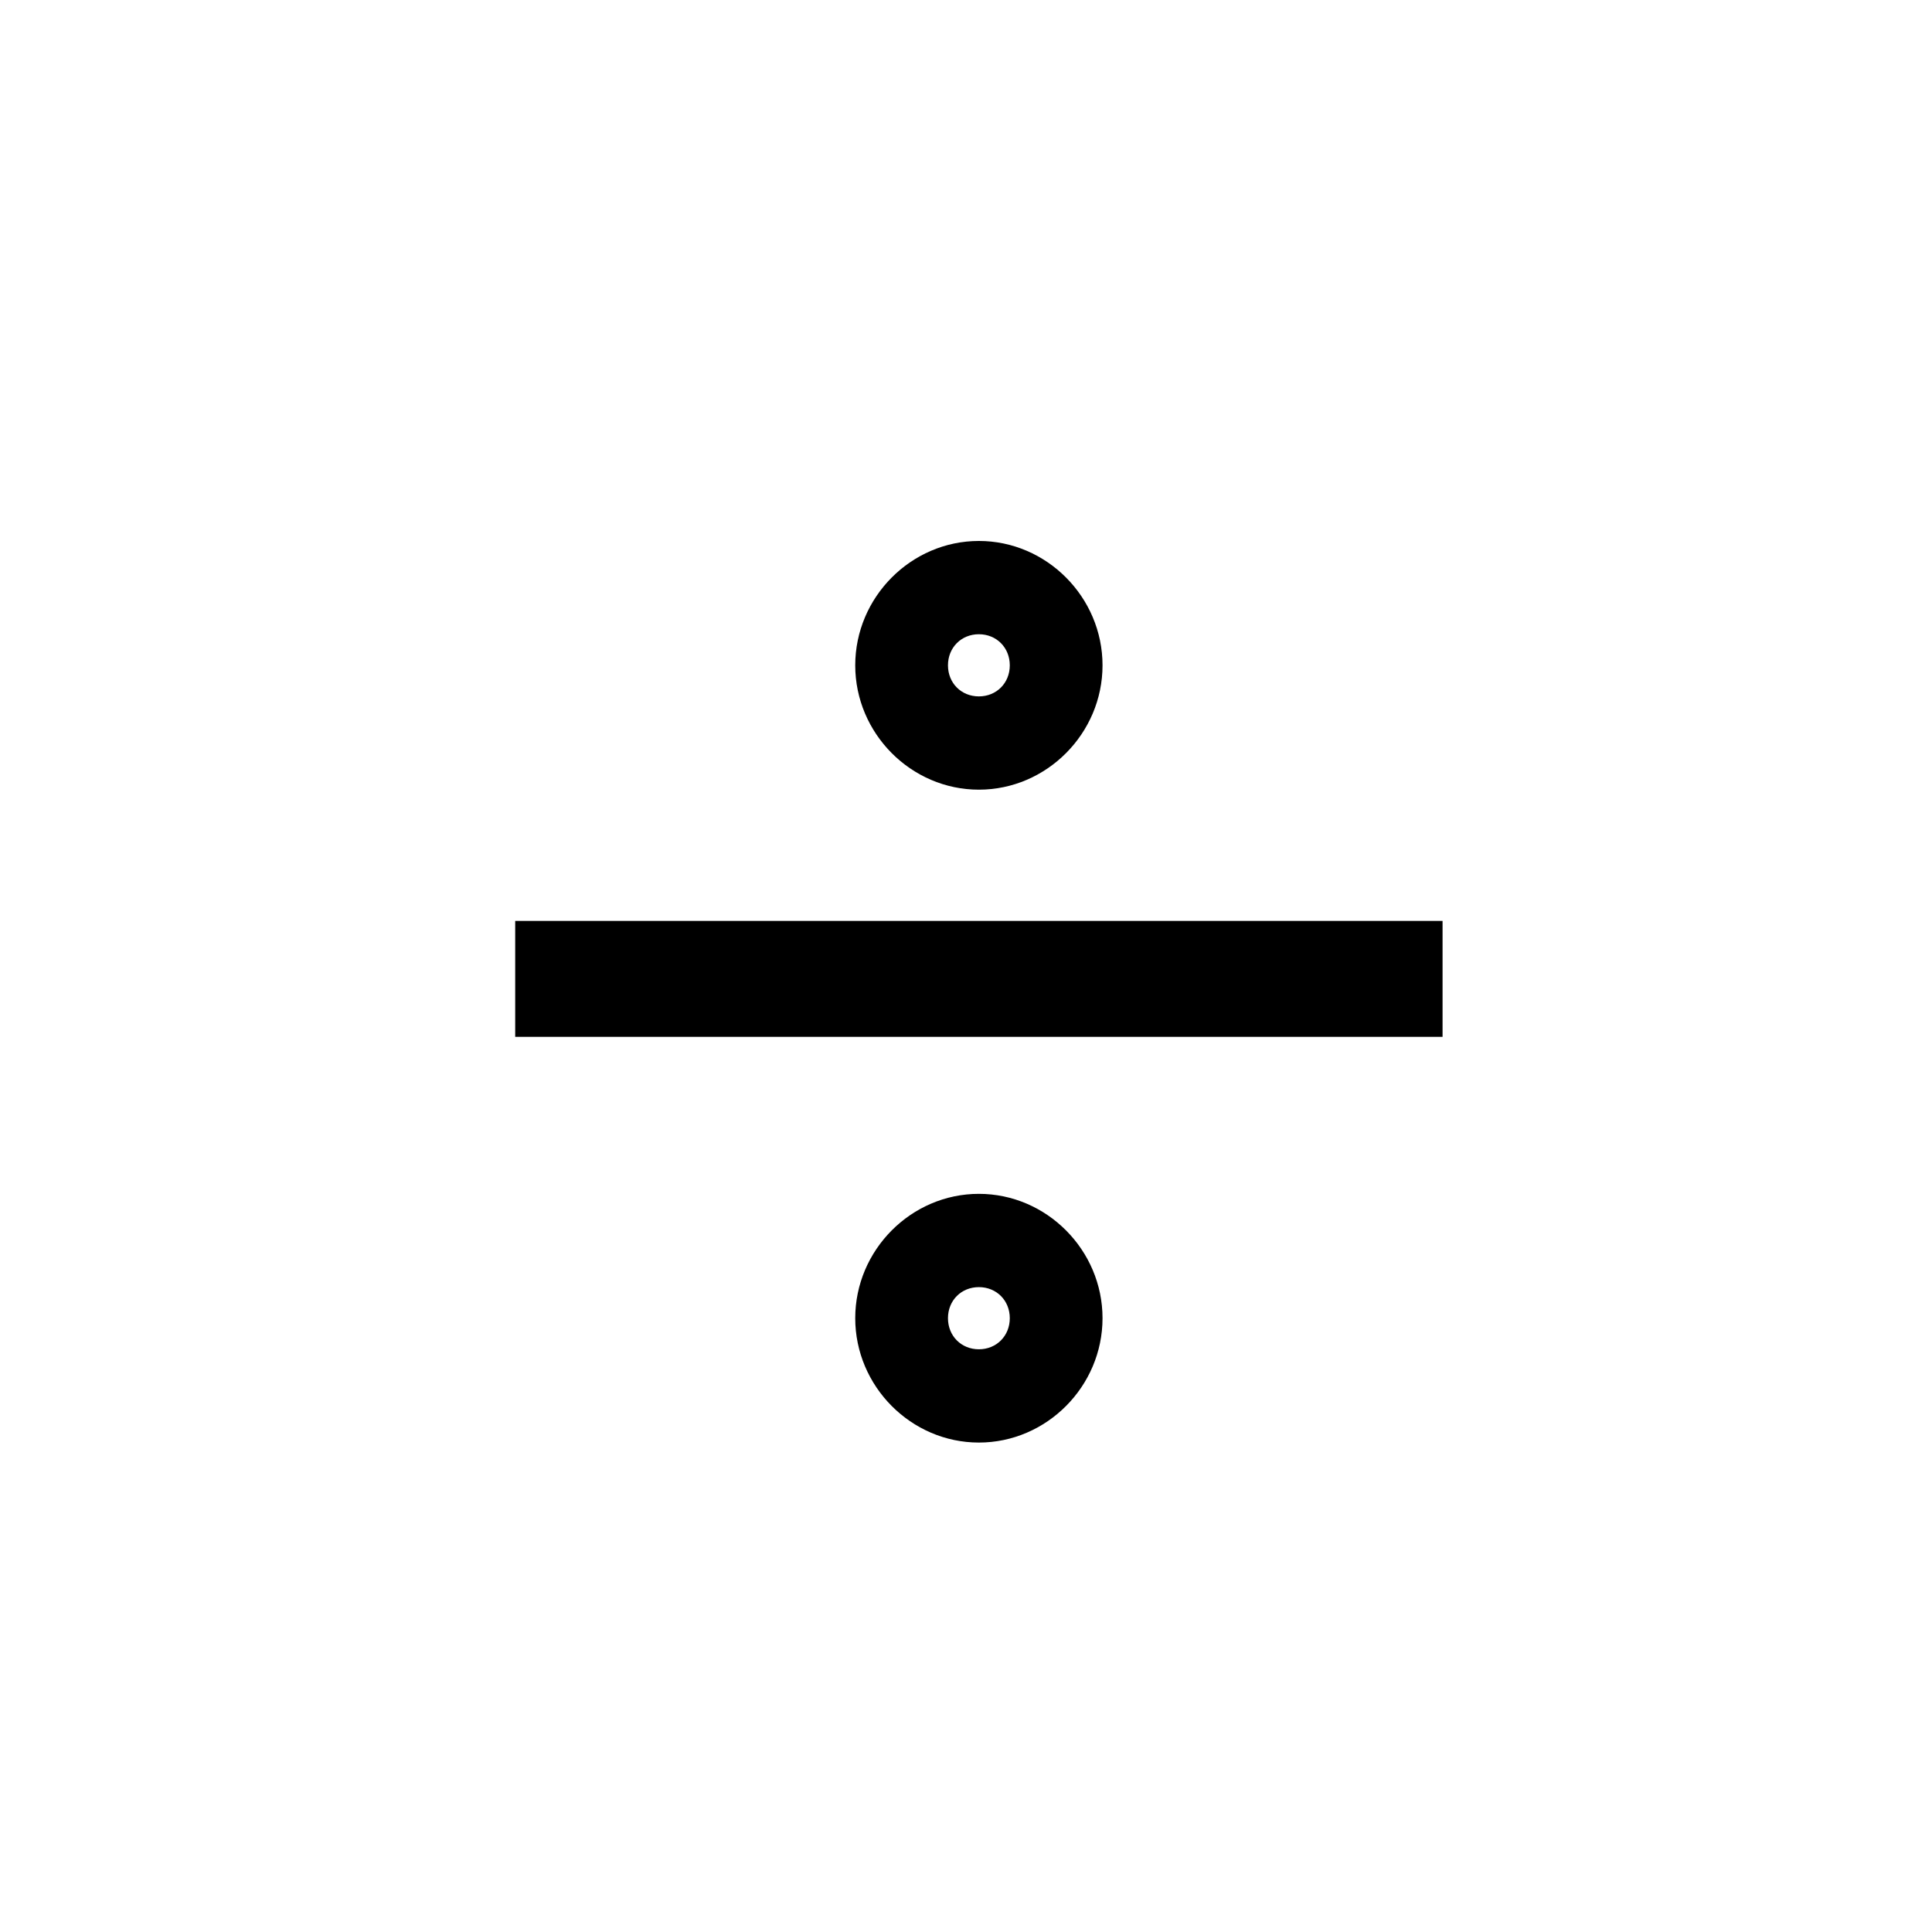 <?xml version="1.0" encoding="UTF-8"?>
<svg width="75px" height="75px" viewBox="0 0 75 75" version="1.1" xmlns="http://www.w3.org/2000/svg" xmlns:xlink="http://www.w3.org/1999/xlink">
    <title>Artboard Copy 6</title>
    <g id="Artboard-Copy-6" stroke="none" stroke-width="1" fill="none" fill-rule="evenodd">
        <g id="Group" transform="translate(20, 21)" fill="#000000" fill-rule="nonzero">
            <polygon id="Path" points="15.75 19.25 0 19.25 0 14.75 15.75 14.75 20.25 14.75 36 14.75 36 19.25 20.25 19.25"></polygon>
            <path d="M18,0 C15.37,0 13.2,2.183 13.2,4.828 C13.2,7.472 15.37,9.655 18,9.655 C20.63,9.655 22.8,7.472 22.8,4.828 C22.8,2.183 20.63,0 18,0 Z M18,3.621 C18.684,3.621 19.2,4.14 19.2,4.828 C19.2,5.516 18.684,6.034 18,6.034 C17.316,6.034 16.8,5.516 16.8,4.828 C16.8,4.14 17.316,3.621 18,3.621 Z M18,25.345 C15.37,25.345 13.2,27.528 13.2,30.172 C13.2,32.817 15.37,35 18,35 C20.63,35 22.8,32.817 22.8,30.172 C22.8,27.528 20.63,25.345 18,25.345 Z M18,28.966 C18.684,28.966 19.2,29.484 19.2,30.172 C19.2,30.86 18.684,31.379 18,31.379 C17.316,31.379 16.8,30.86 16.8,30.172 C16.8,29.484 17.316,28.966 18,28.966 Z" id="Shape"></path>
        </g>
    </g>
</svg>